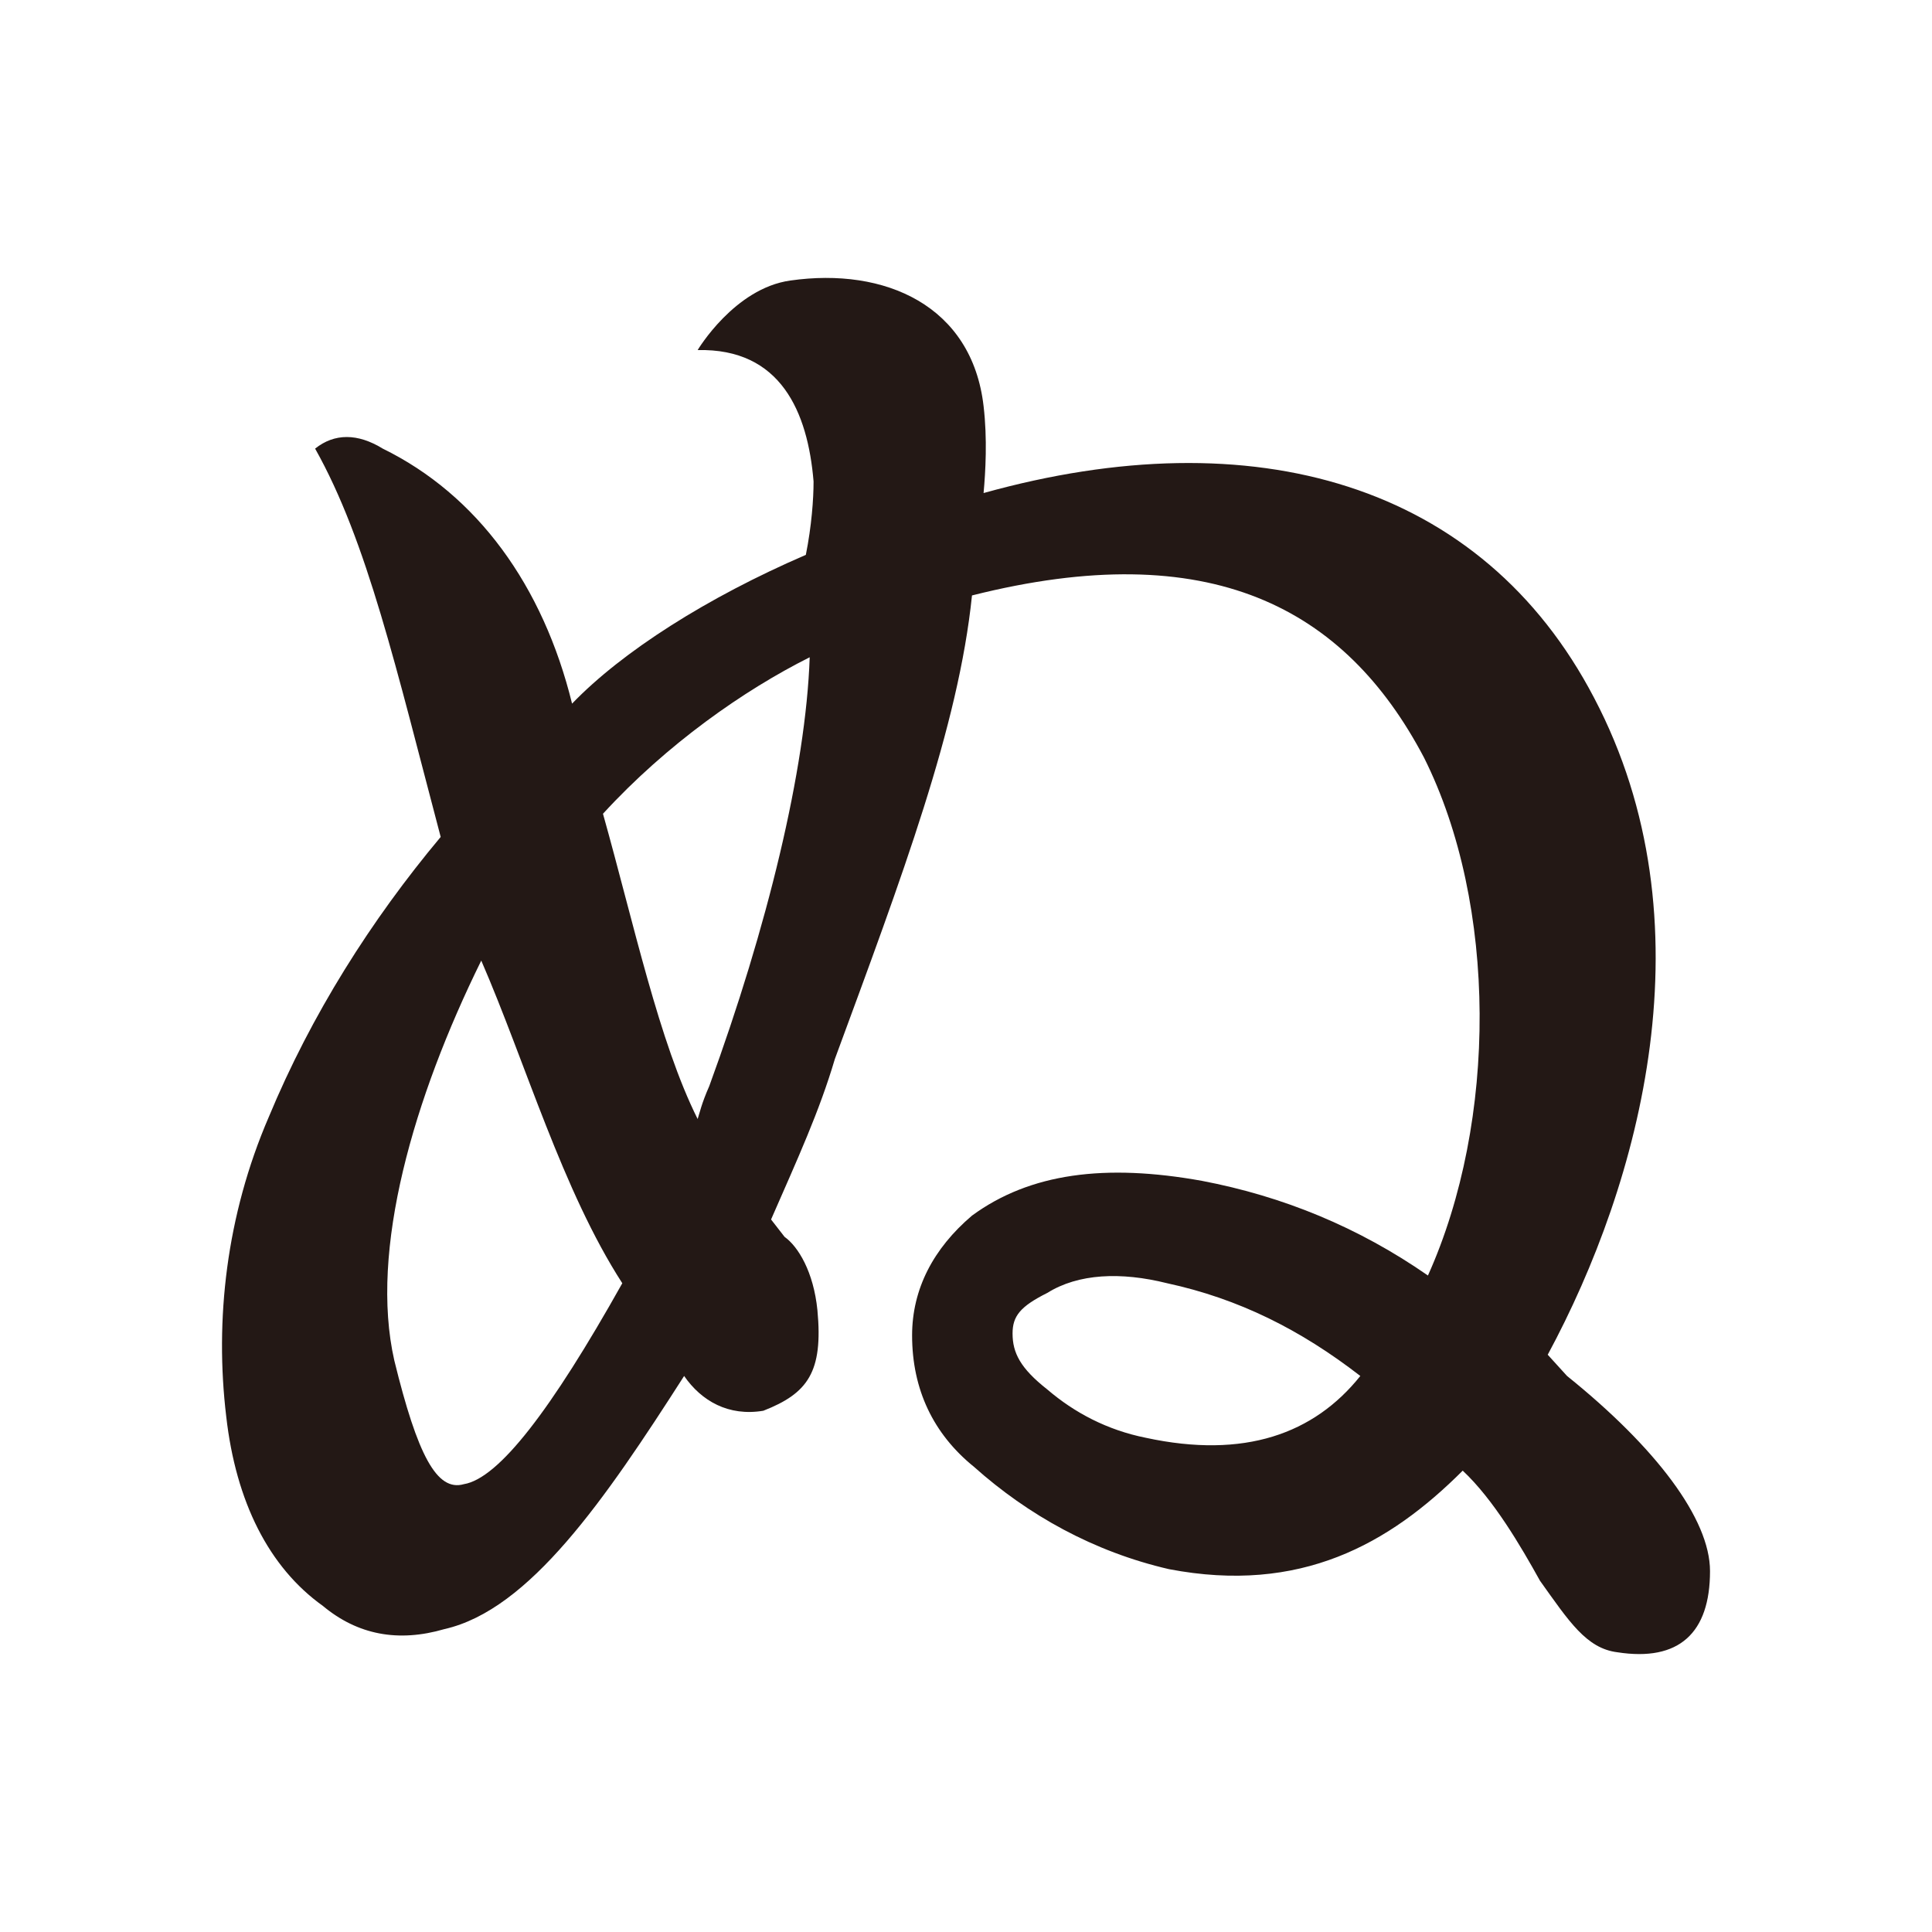 <?xml version="1.0" encoding="UTF-8"?>
<svg id="_レイヤー_1" data-name="レイヤー 1" xmlns="http://www.w3.org/2000/svg" version="1.1" viewBox="0 0 100 100">
  <defs>
    <style>
      .cls-1 {
        fill: #231815;
        stroke-width: 0px;
      }
    </style>
  </defs>
  <path class="cls-1" d="M42.11,24.92c-.3-3.6-1.7-6.9-6-6.8,0,0,1.9-3.2,4.8-3.6,4.9-.7,9.4,1.3,10,6.5.2,1.7.1,3.4,0,4.5,14-3.9,25.8-.5,31.6,10.6,6.1,11.6,2.4,25.1-2.4,34l1,1.1c4.6,3.7,7.4,7.4,7.4,10.1,0,3.2-1.6,4.7-4.8,4.2-1.6-.2-2.5-1.6-4-3.7-1-1.8-2.4-4.2-4-5.7-3.8,3.8-8.4,6.4-15.2,5.1-3.9-.9-7.3-2.8-10.1-5.3-2.1-1.7-3.2-4-3.2-6.8,0-2.4,1.1-4.5,3.1-6.2,3-2.2,6.9-2.7,11.9-1.8,4.2.8,8.1,2.4,11.7,4.9,3.6-8,3.6-19.2-.2-26.8-4.1-7.8-11.1-11.5-23.4-8.4-.7,6.8-3.6,14.5-7.1,24-.8,2.7-1.9,5.1-3.3,8.3l.7.9c.7.5,1.5,1.8,1.7,3.8.3,3.2-.5,4.3-2.8,5.2-1.8.3-3.2-.5-4.1-1.8-4.1,6.4-8,12.1-12.4,13.1-2.4.7-4.5.3-6.3-1.2-2.8-2-4.5-5.4-5-9.8-.6-5,0-10.4,2.2-15.5,2.2-5.3,5.3-10.2,8.9-14.5-2.3-8.7-3.8-15.3-6.5-20.1,1-.8,2.2-.8,3.5,0,4.9,2.4,8.3,7.1,9.8,13.2,2.6-2.7,7-5.5,12.1-7.7.3-1.5.4-2.9.4-3.8ZM24.91,49.72c-3.5,7.1-5.8,15-4.5,20.7,1.2,4.9,2.2,6.8,3.6,6.4,1.8-.3,4.5-3.8,8.2-10.4-3.1-4.8-5-11.4-7.3-16.7ZM31.21,42.12c1.6,5.7,2.9,11.8,4.9,15.8.1-.3.2-.8.6-1.7,3-8.2,5-16.4,5.2-22.2-3.4,1.7-7.4,4.5-10.7,8.1ZM60.41,66.42c-2.4-.6-4.6-.5-6.2.5-1.4.7-1.8,1.2-1.8,2.1,0,1,.4,1.8,1.8,2.9,1.4,1.2,3.1,2.1,5.1,2.5,5.1,1.1,8.7-.2,11.1-3.2-3.1-2.4-6.3-4-10-4.8Z"/>
</svg>